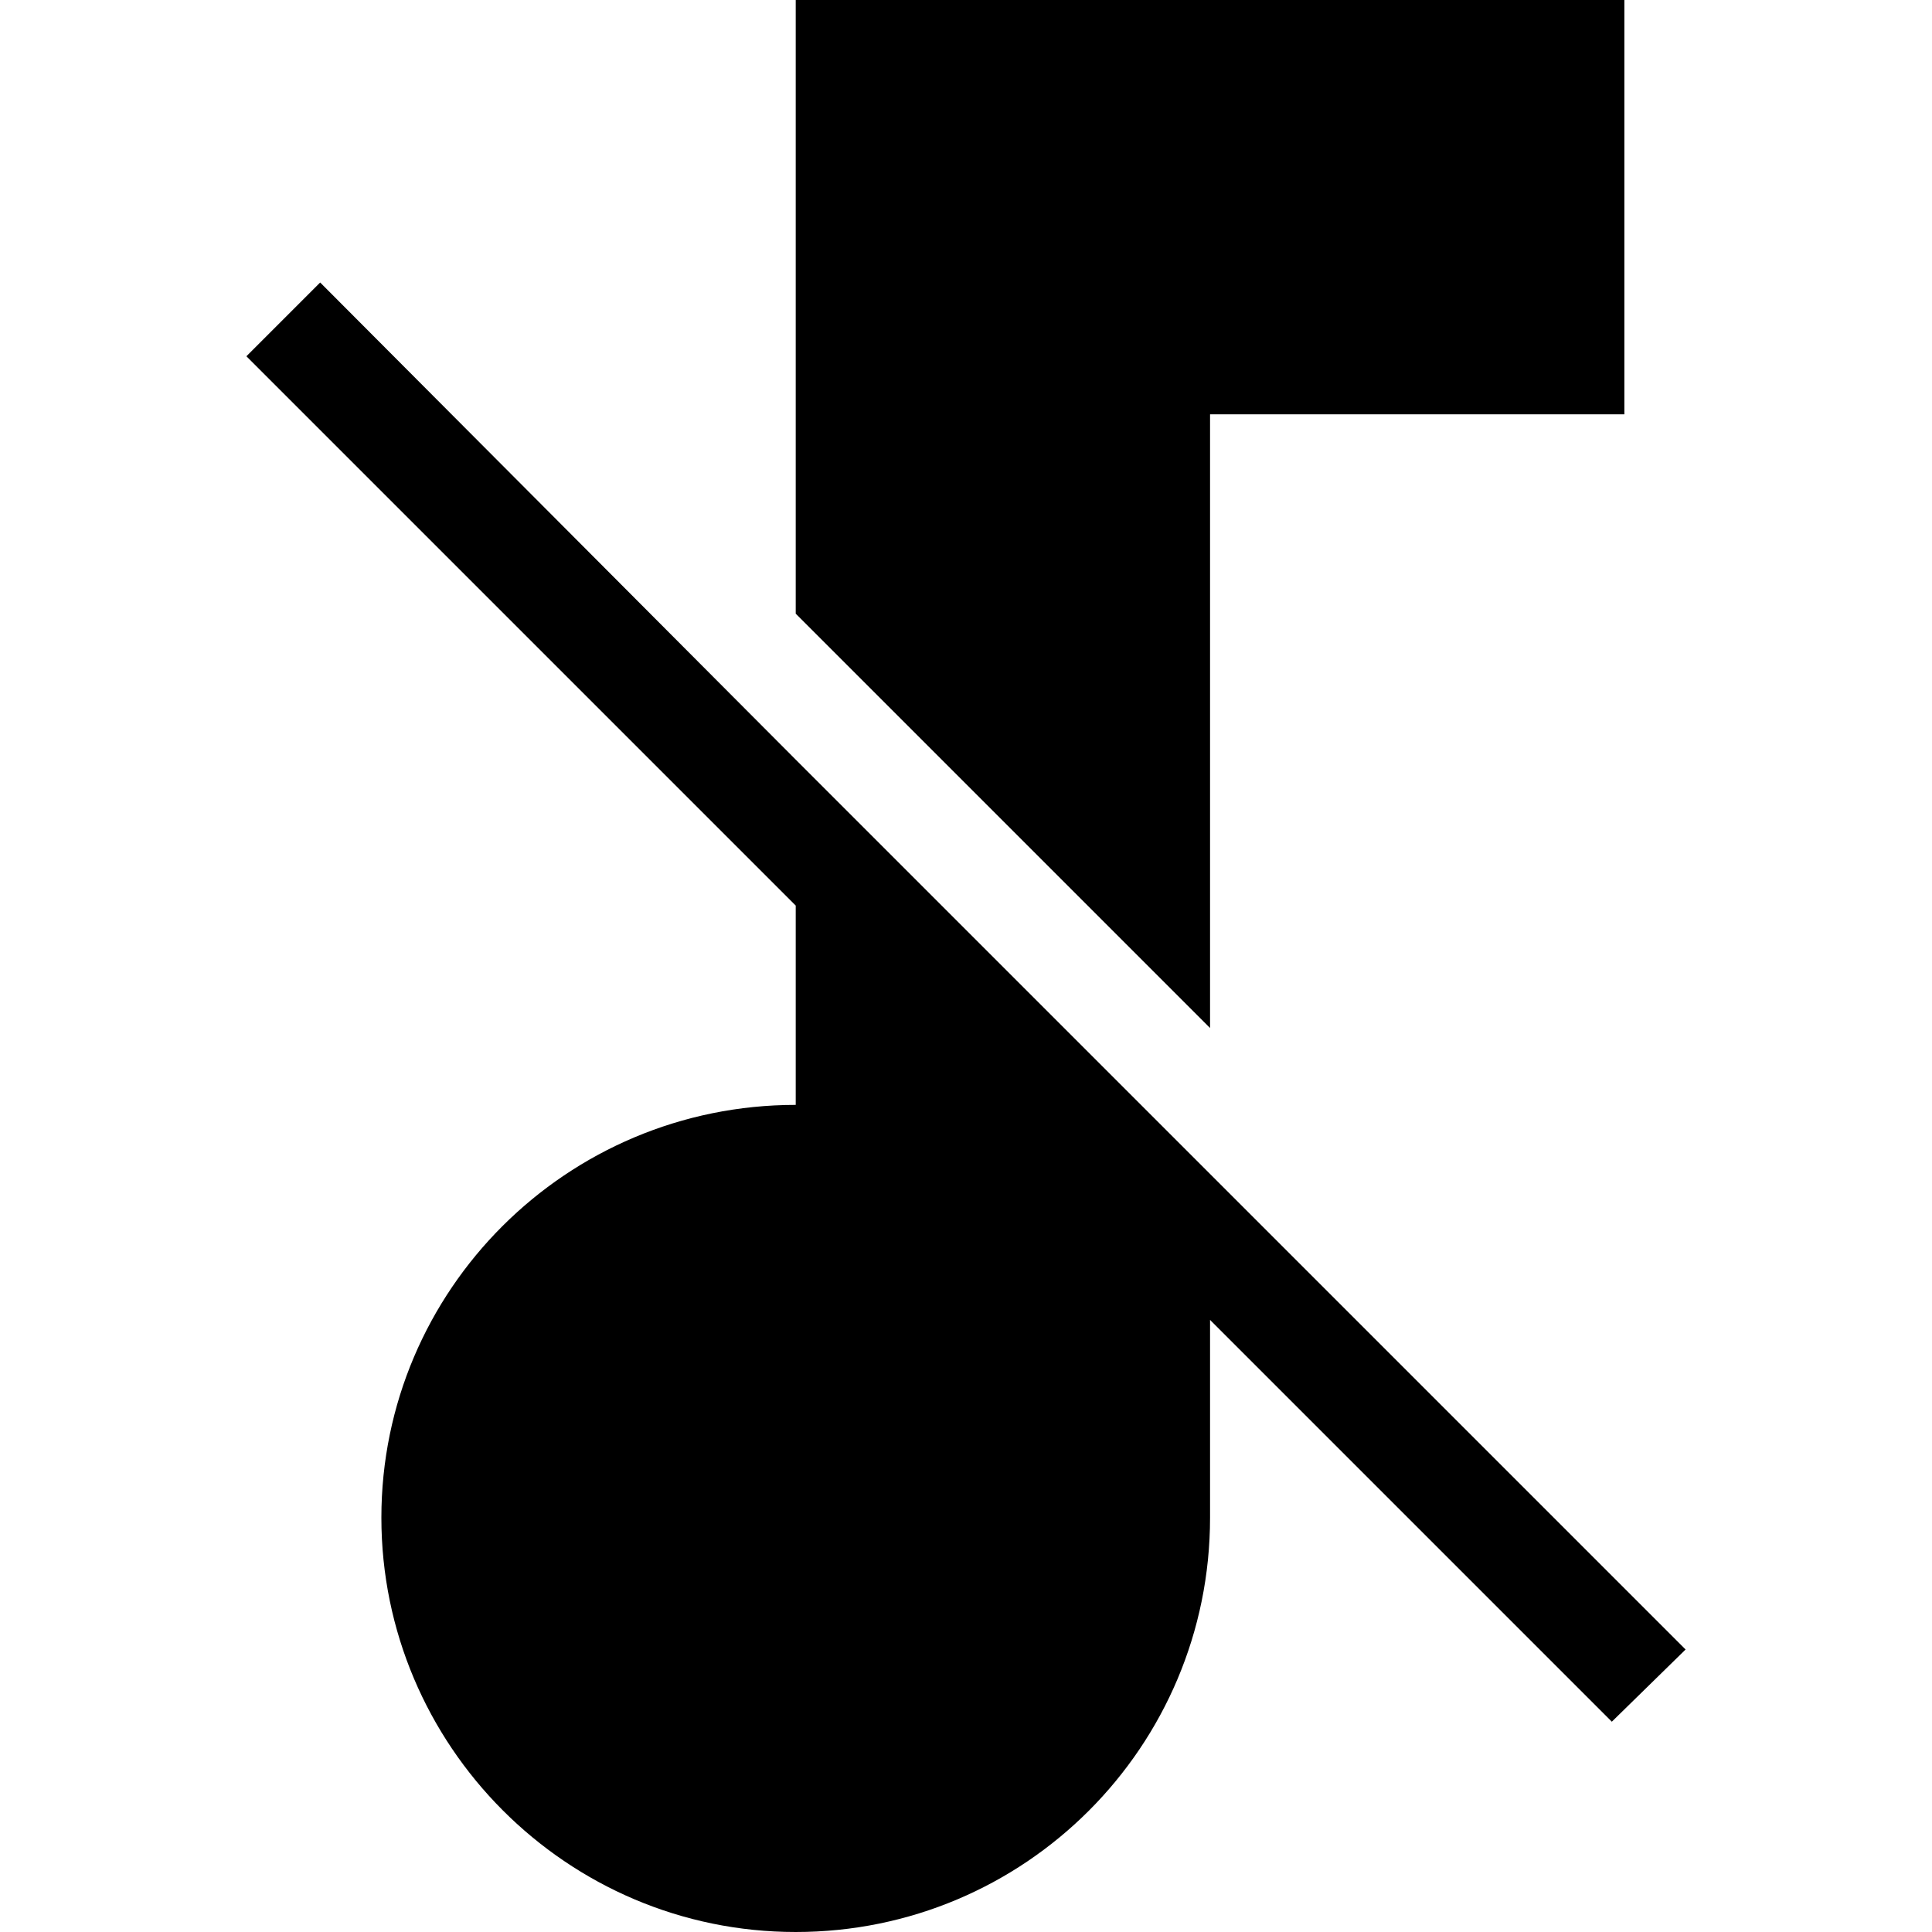 <?xml version="1.0" encoding="utf-8"?>
<!-- Generator: Adobe Illustrator 24.0.1, SVG Export Plug-In . SVG Version: 6.00 Build 0)  -->
<svg version="1.1" id="Layer_1" xmlns="http://www.w3.org/2000/svg" xmlns:xlink="http://www.w3.org/1999/xlink" x="0px" y="0px"
	 viewBox="0 0 123.1 123.1" style="enable-background:new 0 0 123.1 123.1;" xml:space="preserve">
<title>Asset 1</title>
<g>
	<path d="M107.4,105.1L77.1,74.8L50.7,48.4L20.4,18l-4.7,4.7l35,35v12.7c-14.6,0-26.4,11.8-26.4,26.3s11.8,26.4,26.4,26.4
		c14.6,0,26.4-11.8,26.4-26.4V84.1l25.6,25.6L107.4,105.1z"/>
	<polygon points="77.1,26.4 103.5,26.4 103.5,0 77,0 50.7,0 50.7,39.1 77.1,65.5 	"/>
</g>
</svg>
